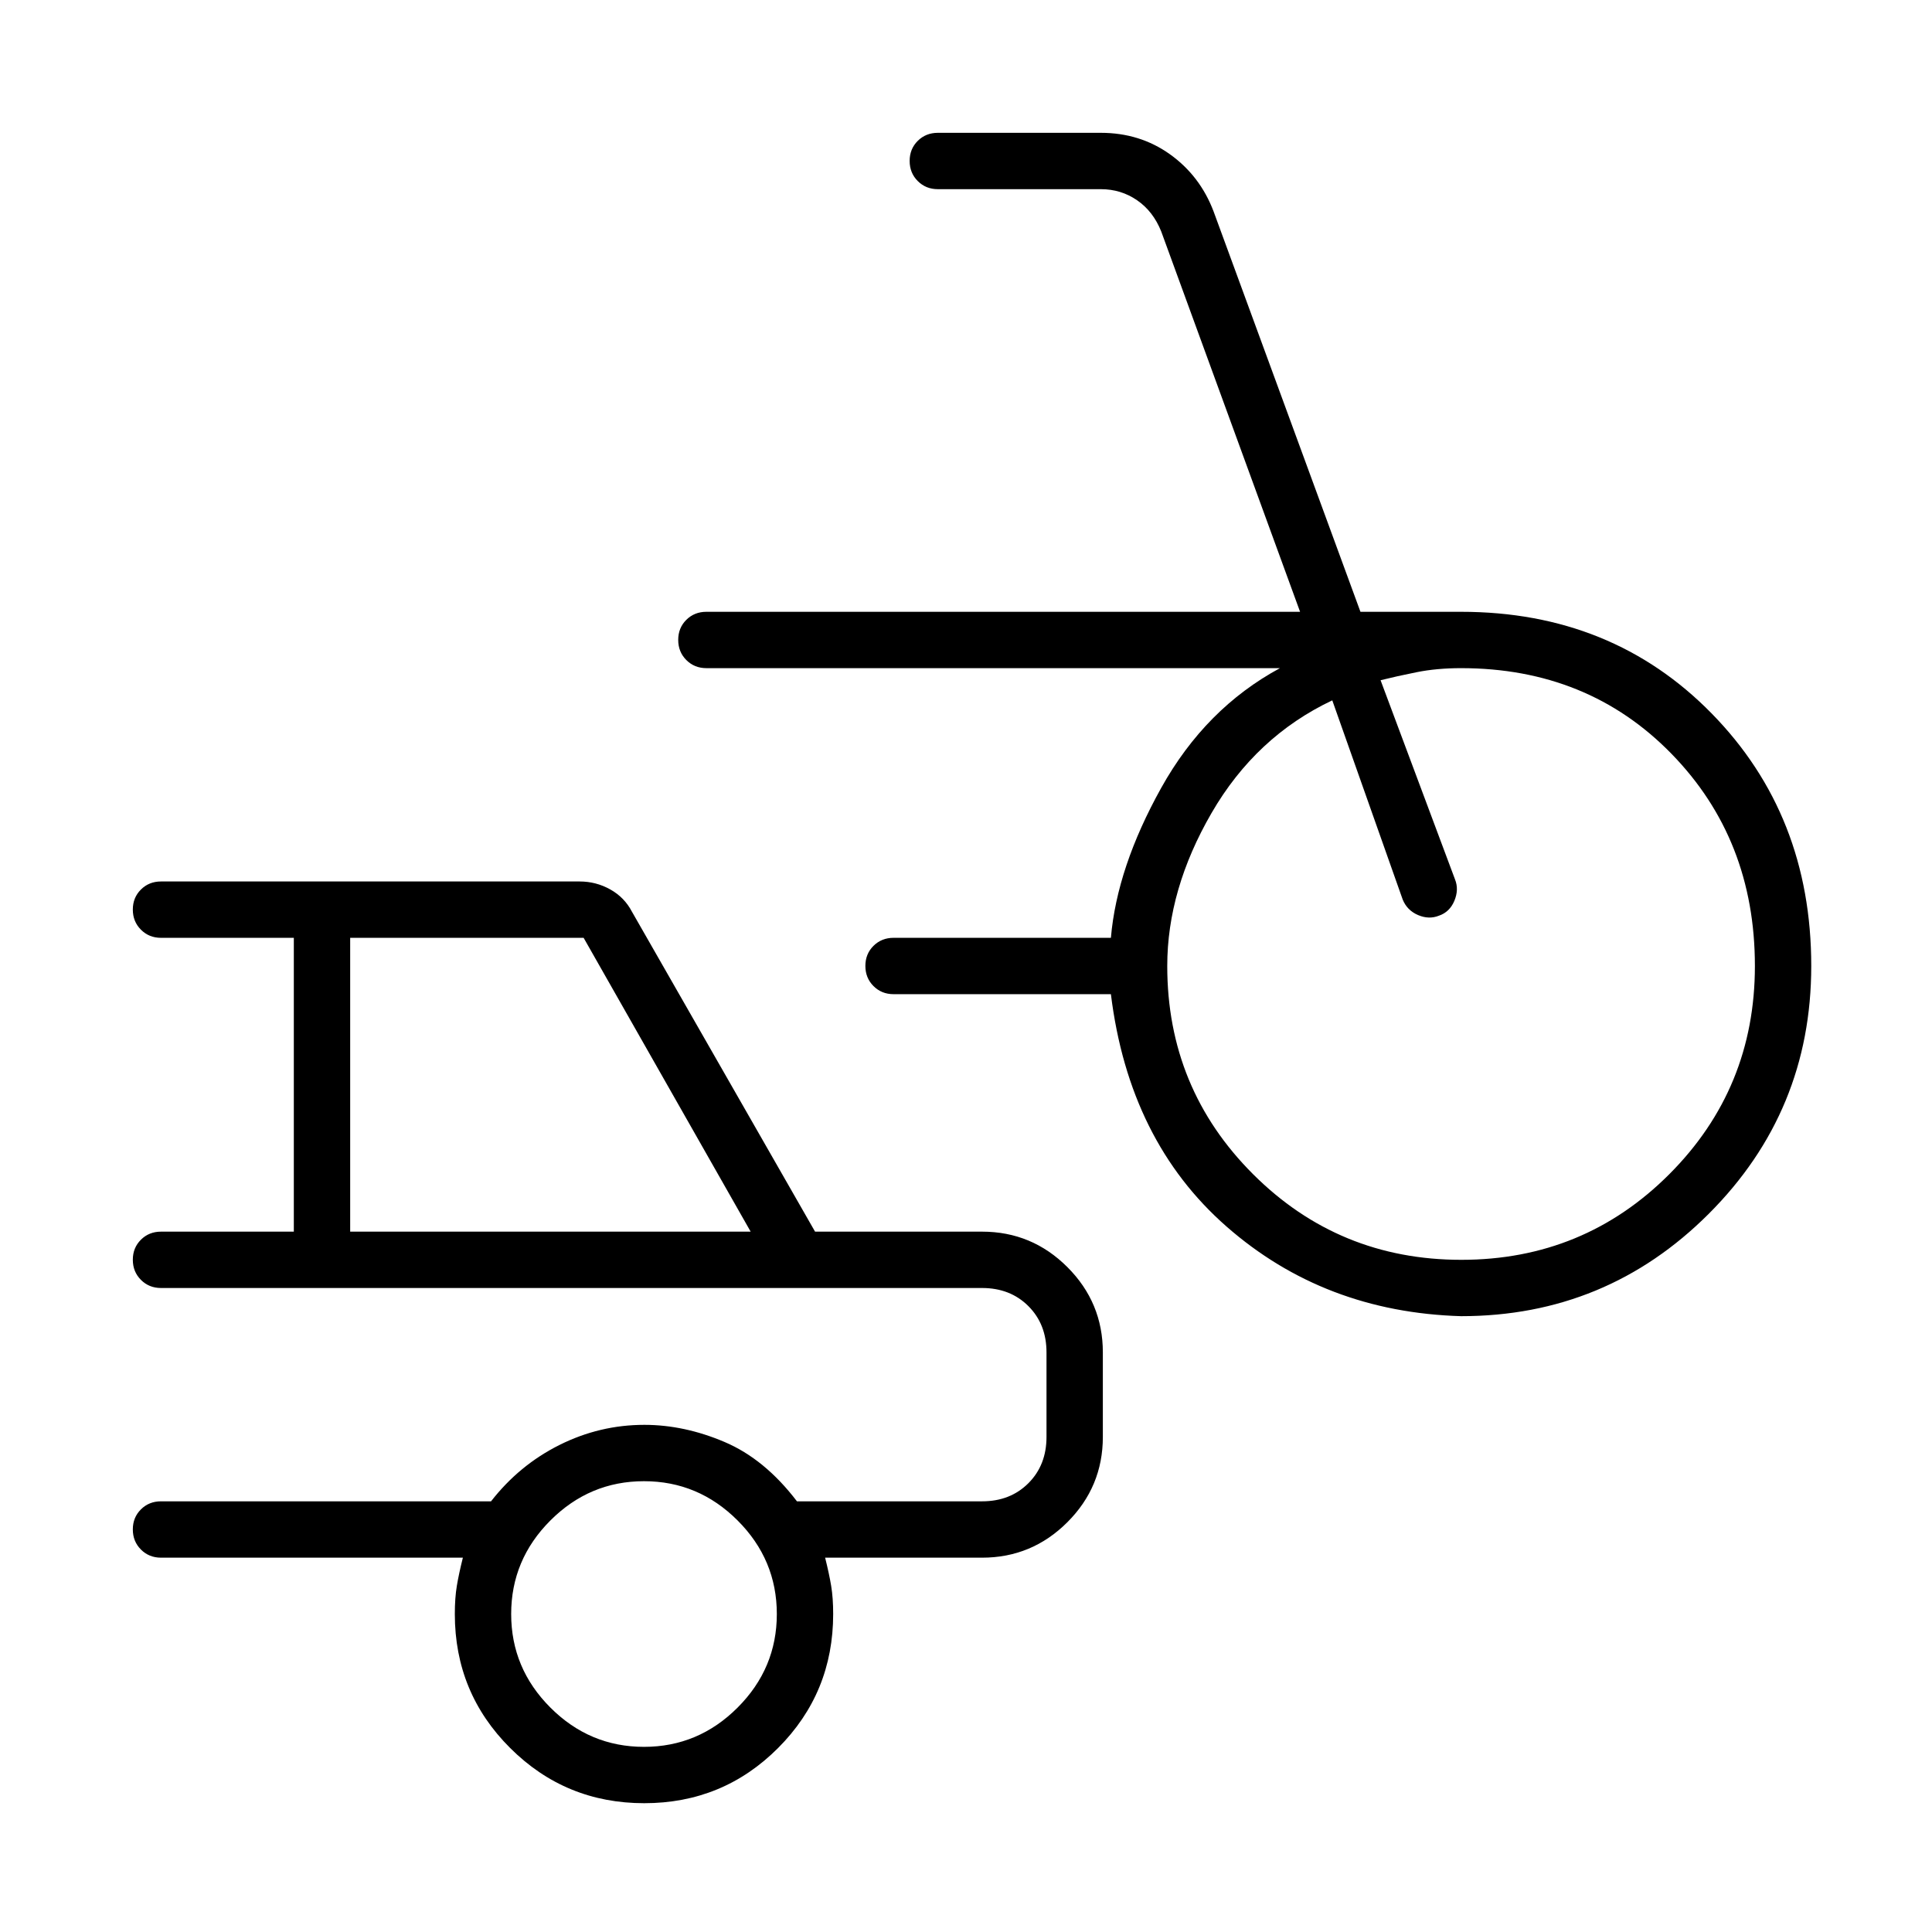 <svg xmlns="http://www.w3.org/2000/svg" height="24" viewBox="0 -960 960 960" width="24"><path d="M726-306q-68-2-116.5-44.5T552-466H444q-5.95 0-9.98-4.04-4.02-4.03-4.02-10 0-5.96 4.02-9.96 4.03-4 9.98-4h108q3-35 25-74.5t59-59.5H351q-5.95 0-9.98-4.04-4.02-4.03-4.02-10 0-5.96 4.02-9.96 4.03-4 9.98-4h295l-69-189q-4-10-12-15.5t-18-5.5h-81q-5.95 0-9.98-4.04-4.02-4.03-4.02-10 0-5.96 4.02-9.96 4.03-4 9.98-4h81q19.41 0 34.35 10.67Q596.28-872.66 603-855l73 199h50q75 0 124.5 50.5T900-480q0 72.21-50.9 123.1Q798.21-306 726-306Zm.12-28q60.88 0 103.38-42.58Q872-419.17 872-480q0-63-41.5-105.5T726-628q-12 0-22 2t-18 4l37 99q2 5-.33 10.6-2.34 5.59-7.67 7.4-5 2-10.42-.33-5.41-2.34-7.58-7.67l-35-99q-38 18-60 56t-22 76q0 60.83 42.62 103.42Q665.24-334 726.12-334Zm-406 270Q281-64 253.5-91.42 226-118.83 226-158q0-8 1-14t3-14H80q-5.95 0-9.97-4.04-4.03-4.03-4.03-10 0-5.96 4.03-9.96 4.02-4 9.97-4h164q14-18 34-28t42.19-10q19.81 0 39.81 8.5 20 8.5 36 29.5h92q14 0 23-9t9-23v-42q0-14-9-23t-23-9H80q-5.95 0-9.97-4.04-4.03-4.03-4.03-10 0-5.96 4.03-9.96 4.02-4 9.97-4h66v-146H80q-5.95 0-9.97-4.04-4.03-4.03-4.03-10 0-5.96 4.03-9.96 4.02-4 9.97-4h208q8.17 0 15.23 3.95 7.06 3.94 10.77 11.05l91 159h83q24.75 0 42.38 17.62Q548-312.75 548-288v42q0 24.75-17.62 42.37Q512.75-186 488-186h-78q2 8 3 14t1 14q0 39.17-27.38 66.58Q359.24-64 320.12-64ZM174-348h199l-83-146H174v146ZM320-92q27 0 46.5-19.5T386-158q0-27-19.5-46.5T320-224q-27 0-46.5 19.5T254-158q0 27 19.5 46.5T320-92Zm-27-175Z"/></svg>